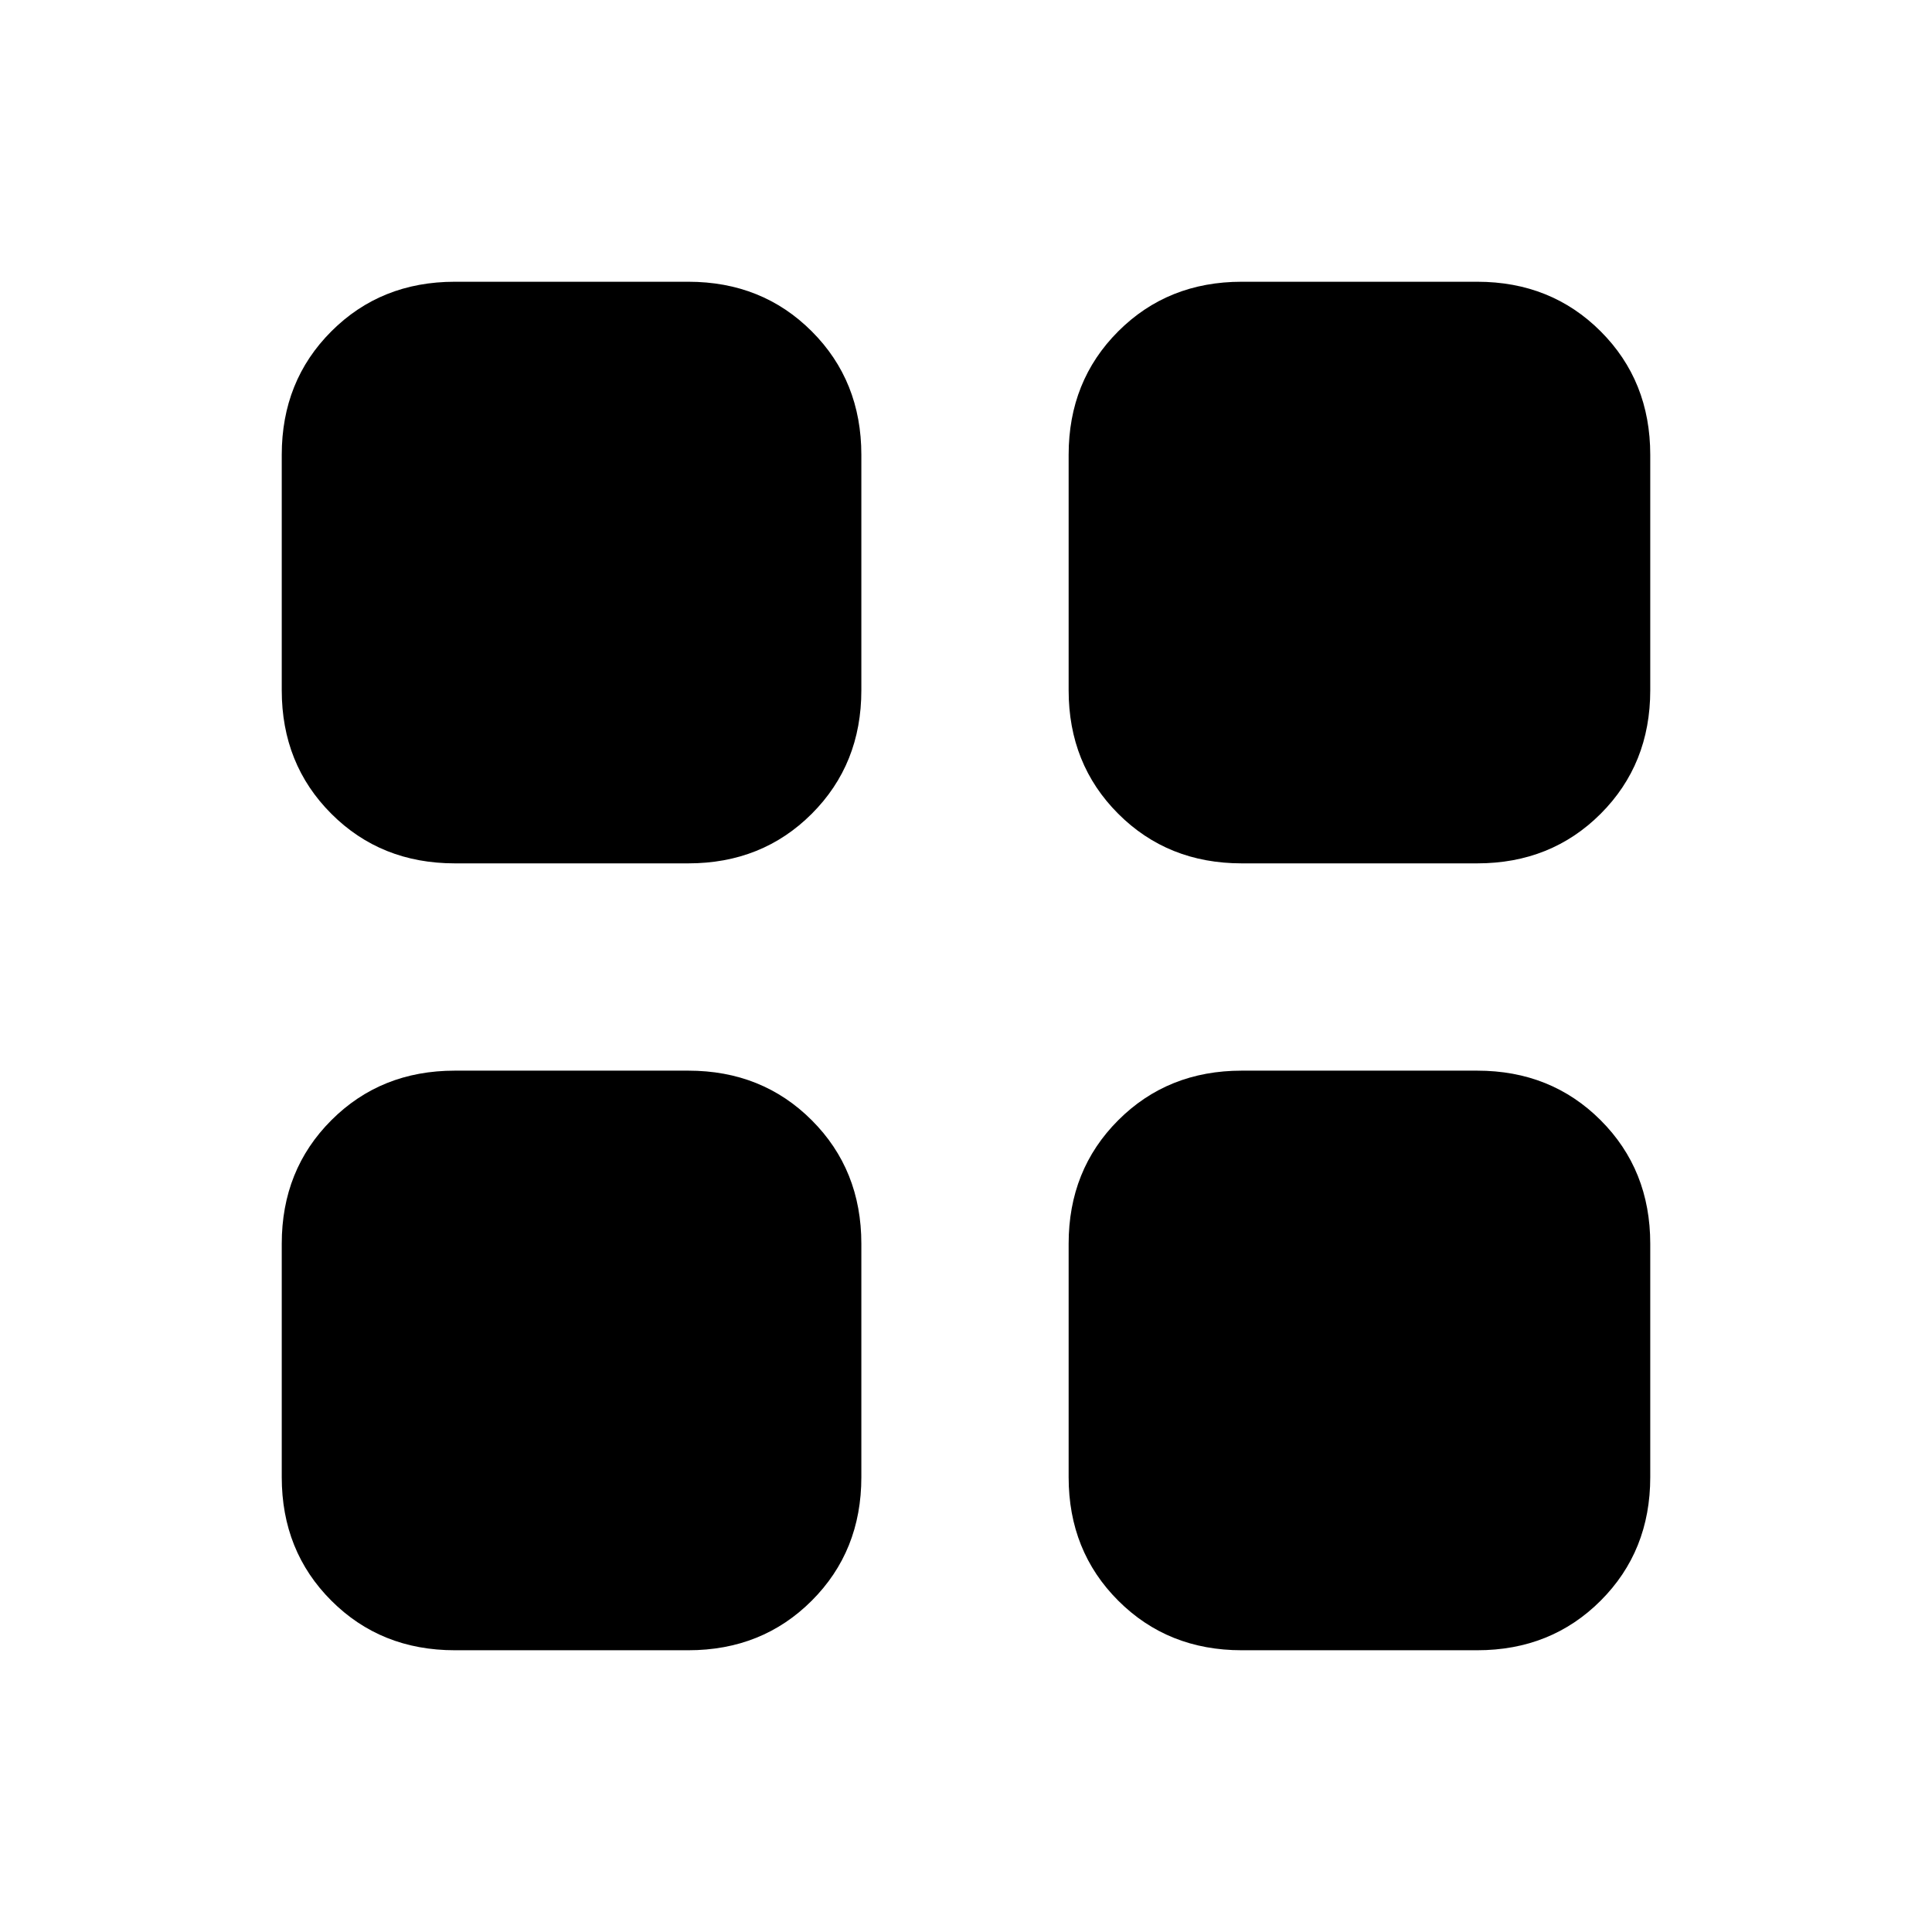 <svg xmlns="http://www.w3.org/2000/svg" height="24" viewBox="0 -960 960 960" width="24"><path d="M226-531q-36.73 0-61.36-24.64Q140-580.28 140-617v-117q0-36.72 24.64-61.36Q189.27-820 226-820h116q36.73 0 61.36 24.64Q428-770.72 428-734v117q0 36.72-24.64 61.36Q378.73-531 342-531H226Zm0 391q-36.73 0-61.36-24.64Q140-189.27 140-226v-116q0-36.73 24.64-61.36Q189.27-428 226-428h116q36.73 0 61.36 24.64Q428-378.73 428-342v116q0 36.73-24.64 61.36Q378.73-140 342-140H226Zm391-391q-36.72 0-61.36-24.64T531-617v-117q0-36.72 24.64-61.36T617-820h117q36.72 0 61.36 24.64T820-734v117q0 36.72-24.64 61.36T734-531H617Zm0 391q-36.72 0-61.36-24.64Q531-189.27 531-226v-116q0-36.73 24.64-61.36Q580.28-428 617-428h117q36.72 0 61.36 24.64Q820-378.73 820-342v116q0 36.73-24.64 61.36Q770.72-140 734-140H617Z"/></svg>